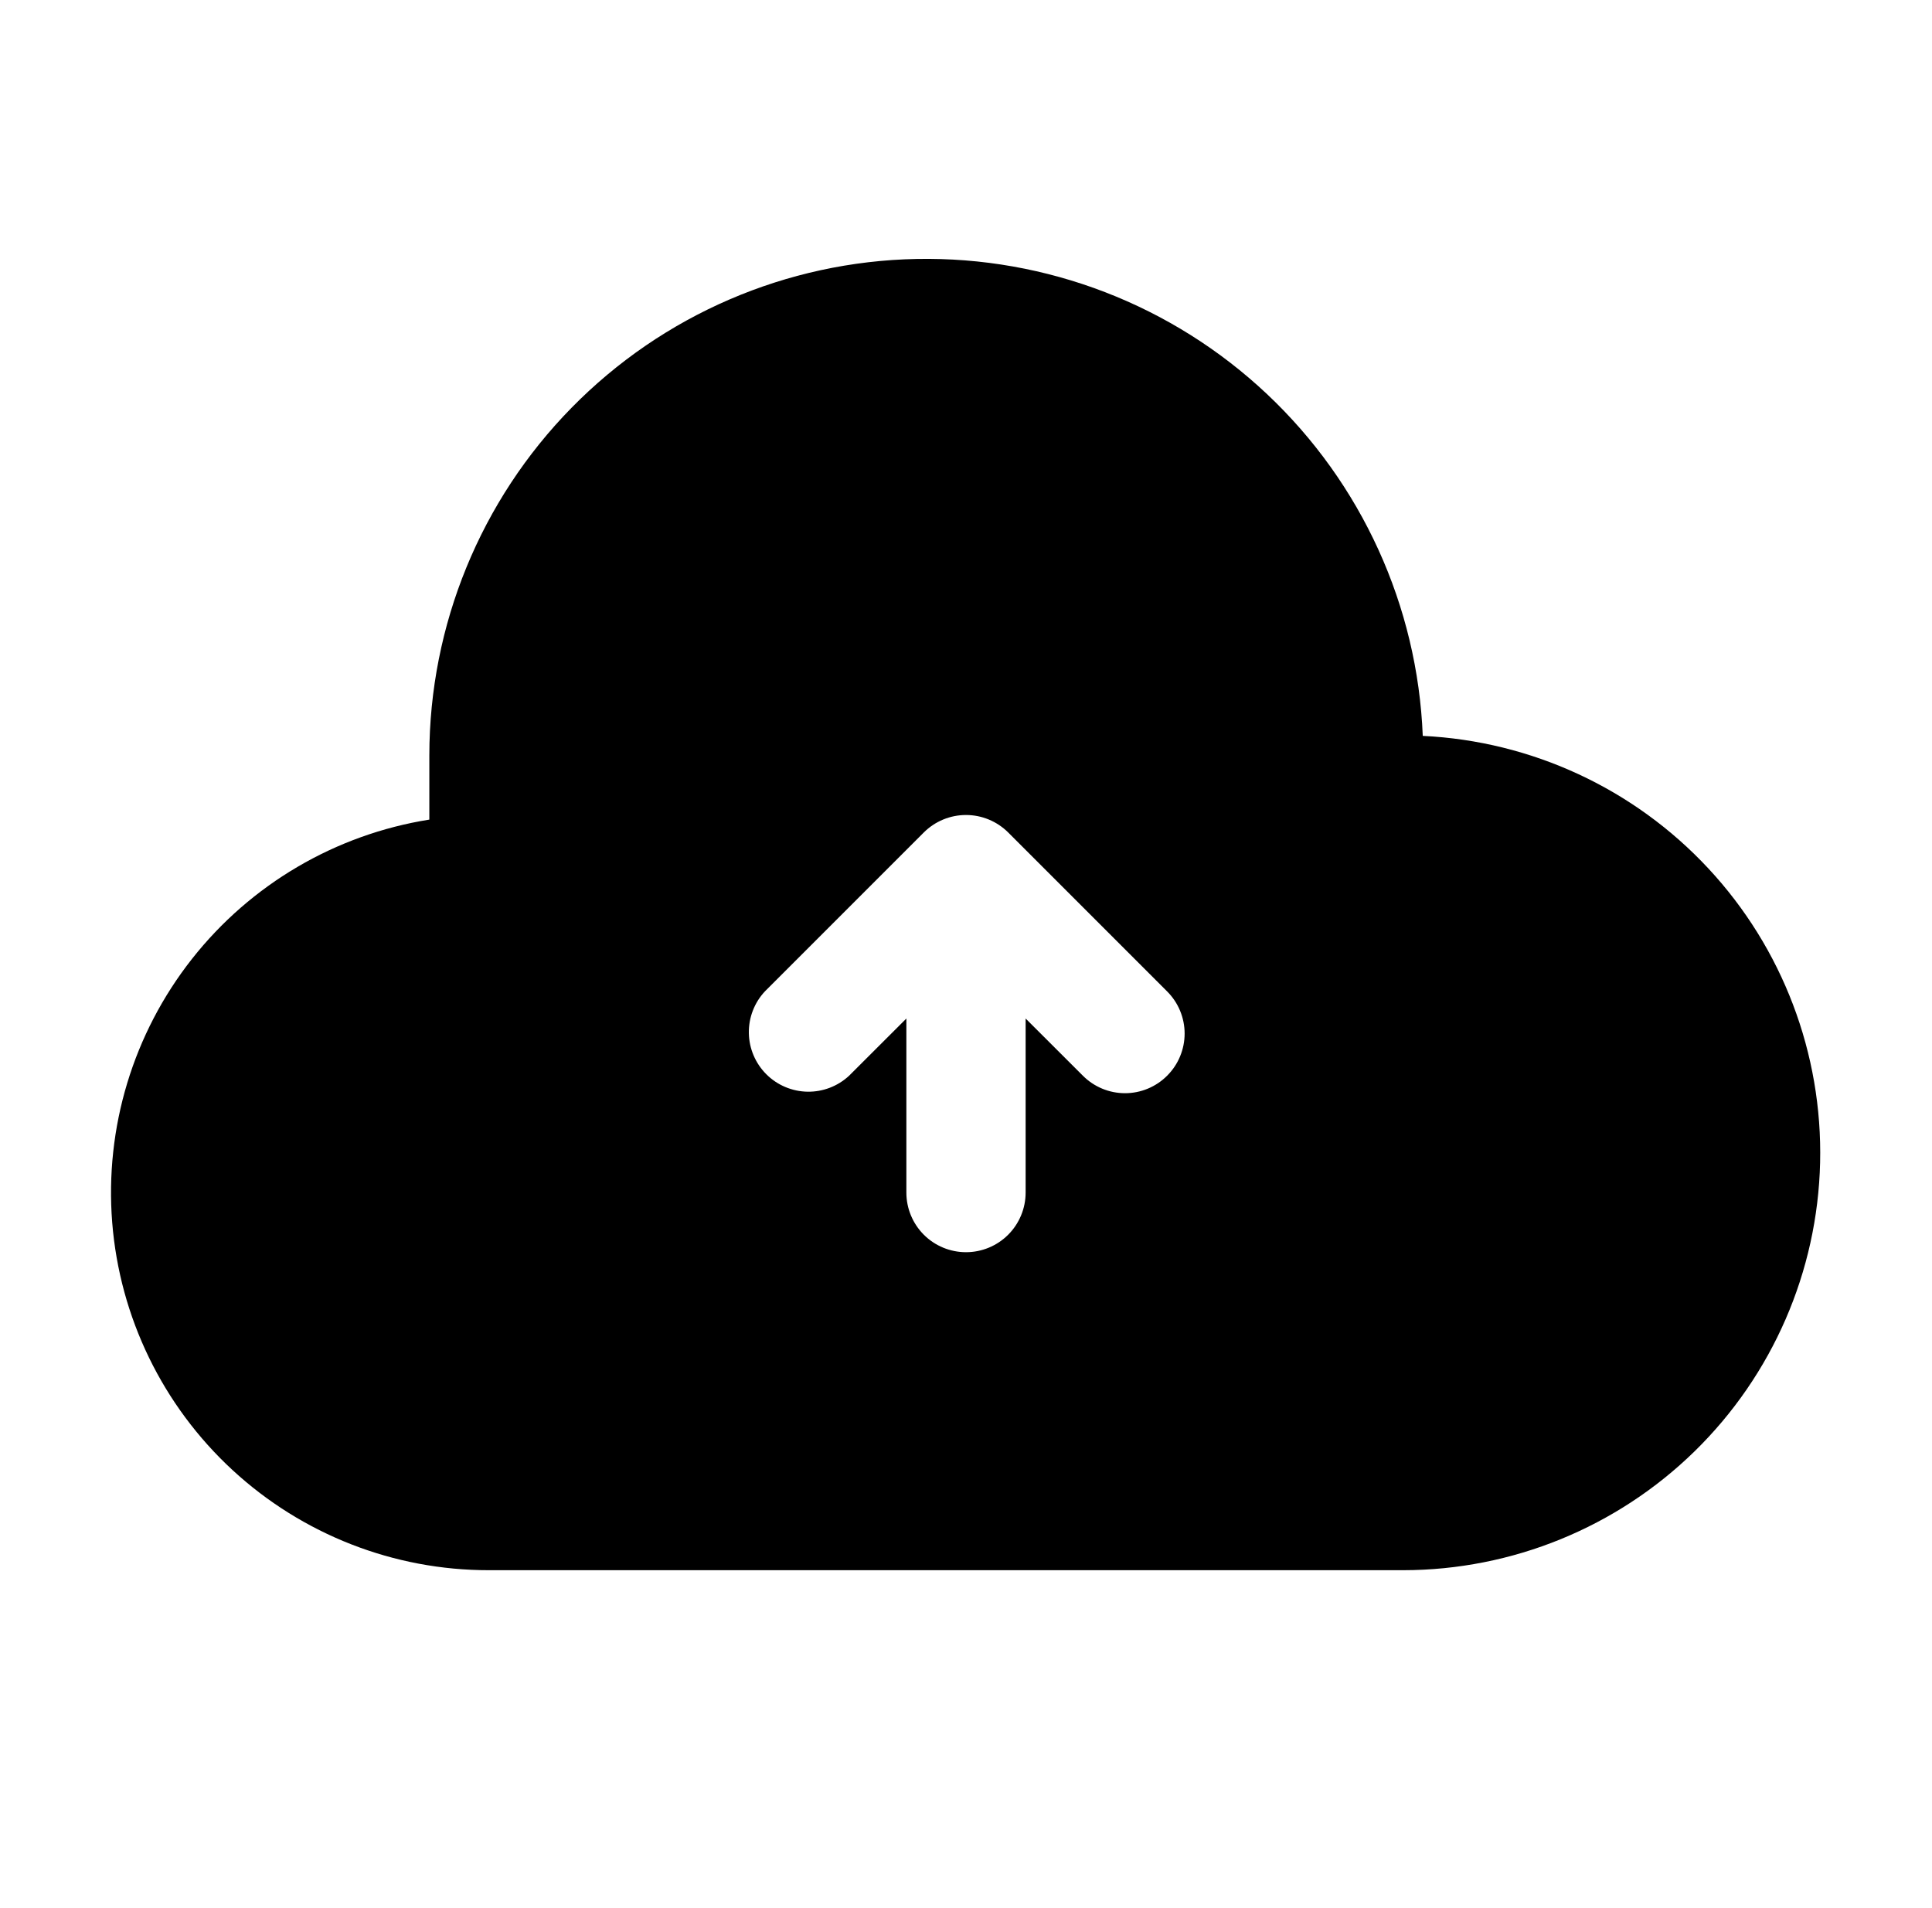 <svg width="81" height="80" viewBox="0 0 81 80" fill="none" xmlns="http://www.w3.org/2000/svg">
<path d="M59.65 30.853C59.432 25.406 57.088 20.262 53.12 16.523C49.152 12.785 43.877 10.751 38.426 10.857C32.976 10.963 27.784 13.202 23.966 17.093C20.147 20.983 18.005 26.215 18 31.667V34.363C14.065 34.989 10.511 37.076 8.046 40.207C5.582 43.337 4.389 47.282 4.704 51.254C5.02 55.226 6.821 58.933 9.749 61.635C12.677 64.337 16.516 65.837 20.5 65.833H58.833C63.4 65.828 67.785 64.038 71.05 60.845C74.315 57.651 76.202 53.308 76.309 48.742C76.415 44.176 74.733 39.749 71.62 36.407C68.508 33.065 64.212 31.072 59.65 30.853ZM48.933 45.1C48.702 45.333 48.426 45.517 48.123 45.643C47.82 45.769 47.495 45.834 47.167 45.834C46.838 45.834 46.513 45.769 46.21 45.643C45.907 45.517 45.632 45.333 45.4 45.1L43 42.703V50C43 50.663 42.736 51.299 42.268 51.768C41.799 52.237 41.163 52.5 40.5 52.5C39.837 52.5 39.201 52.237 38.732 51.768C38.263 51.299 38 50.663 38 50V42.703L35.6 45.1C35.126 45.542 34.499 45.782 33.852 45.771C33.204 45.759 32.586 45.497 32.128 45.039C31.67 44.581 31.407 43.963 31.396 43.315C31.385 42.667 31.625 42.041 32.067 41.567L38.733 34.9C39.202 34.433 39.838 34.17 40.5 34.17C41.162 34.17 41.797 34.433 42.267 34.9L48.933 41.567C49.165 41.799 49.35 42.074 49.475 42.377C49.601 42.68 49.666 43.005 49.666 43.333C49.666 43.662 49.601 43.986 49.475 44.29C49.35 44.593 49.165 44.868 48.933 45.1Z" fill="#000000"/>
</svg>
